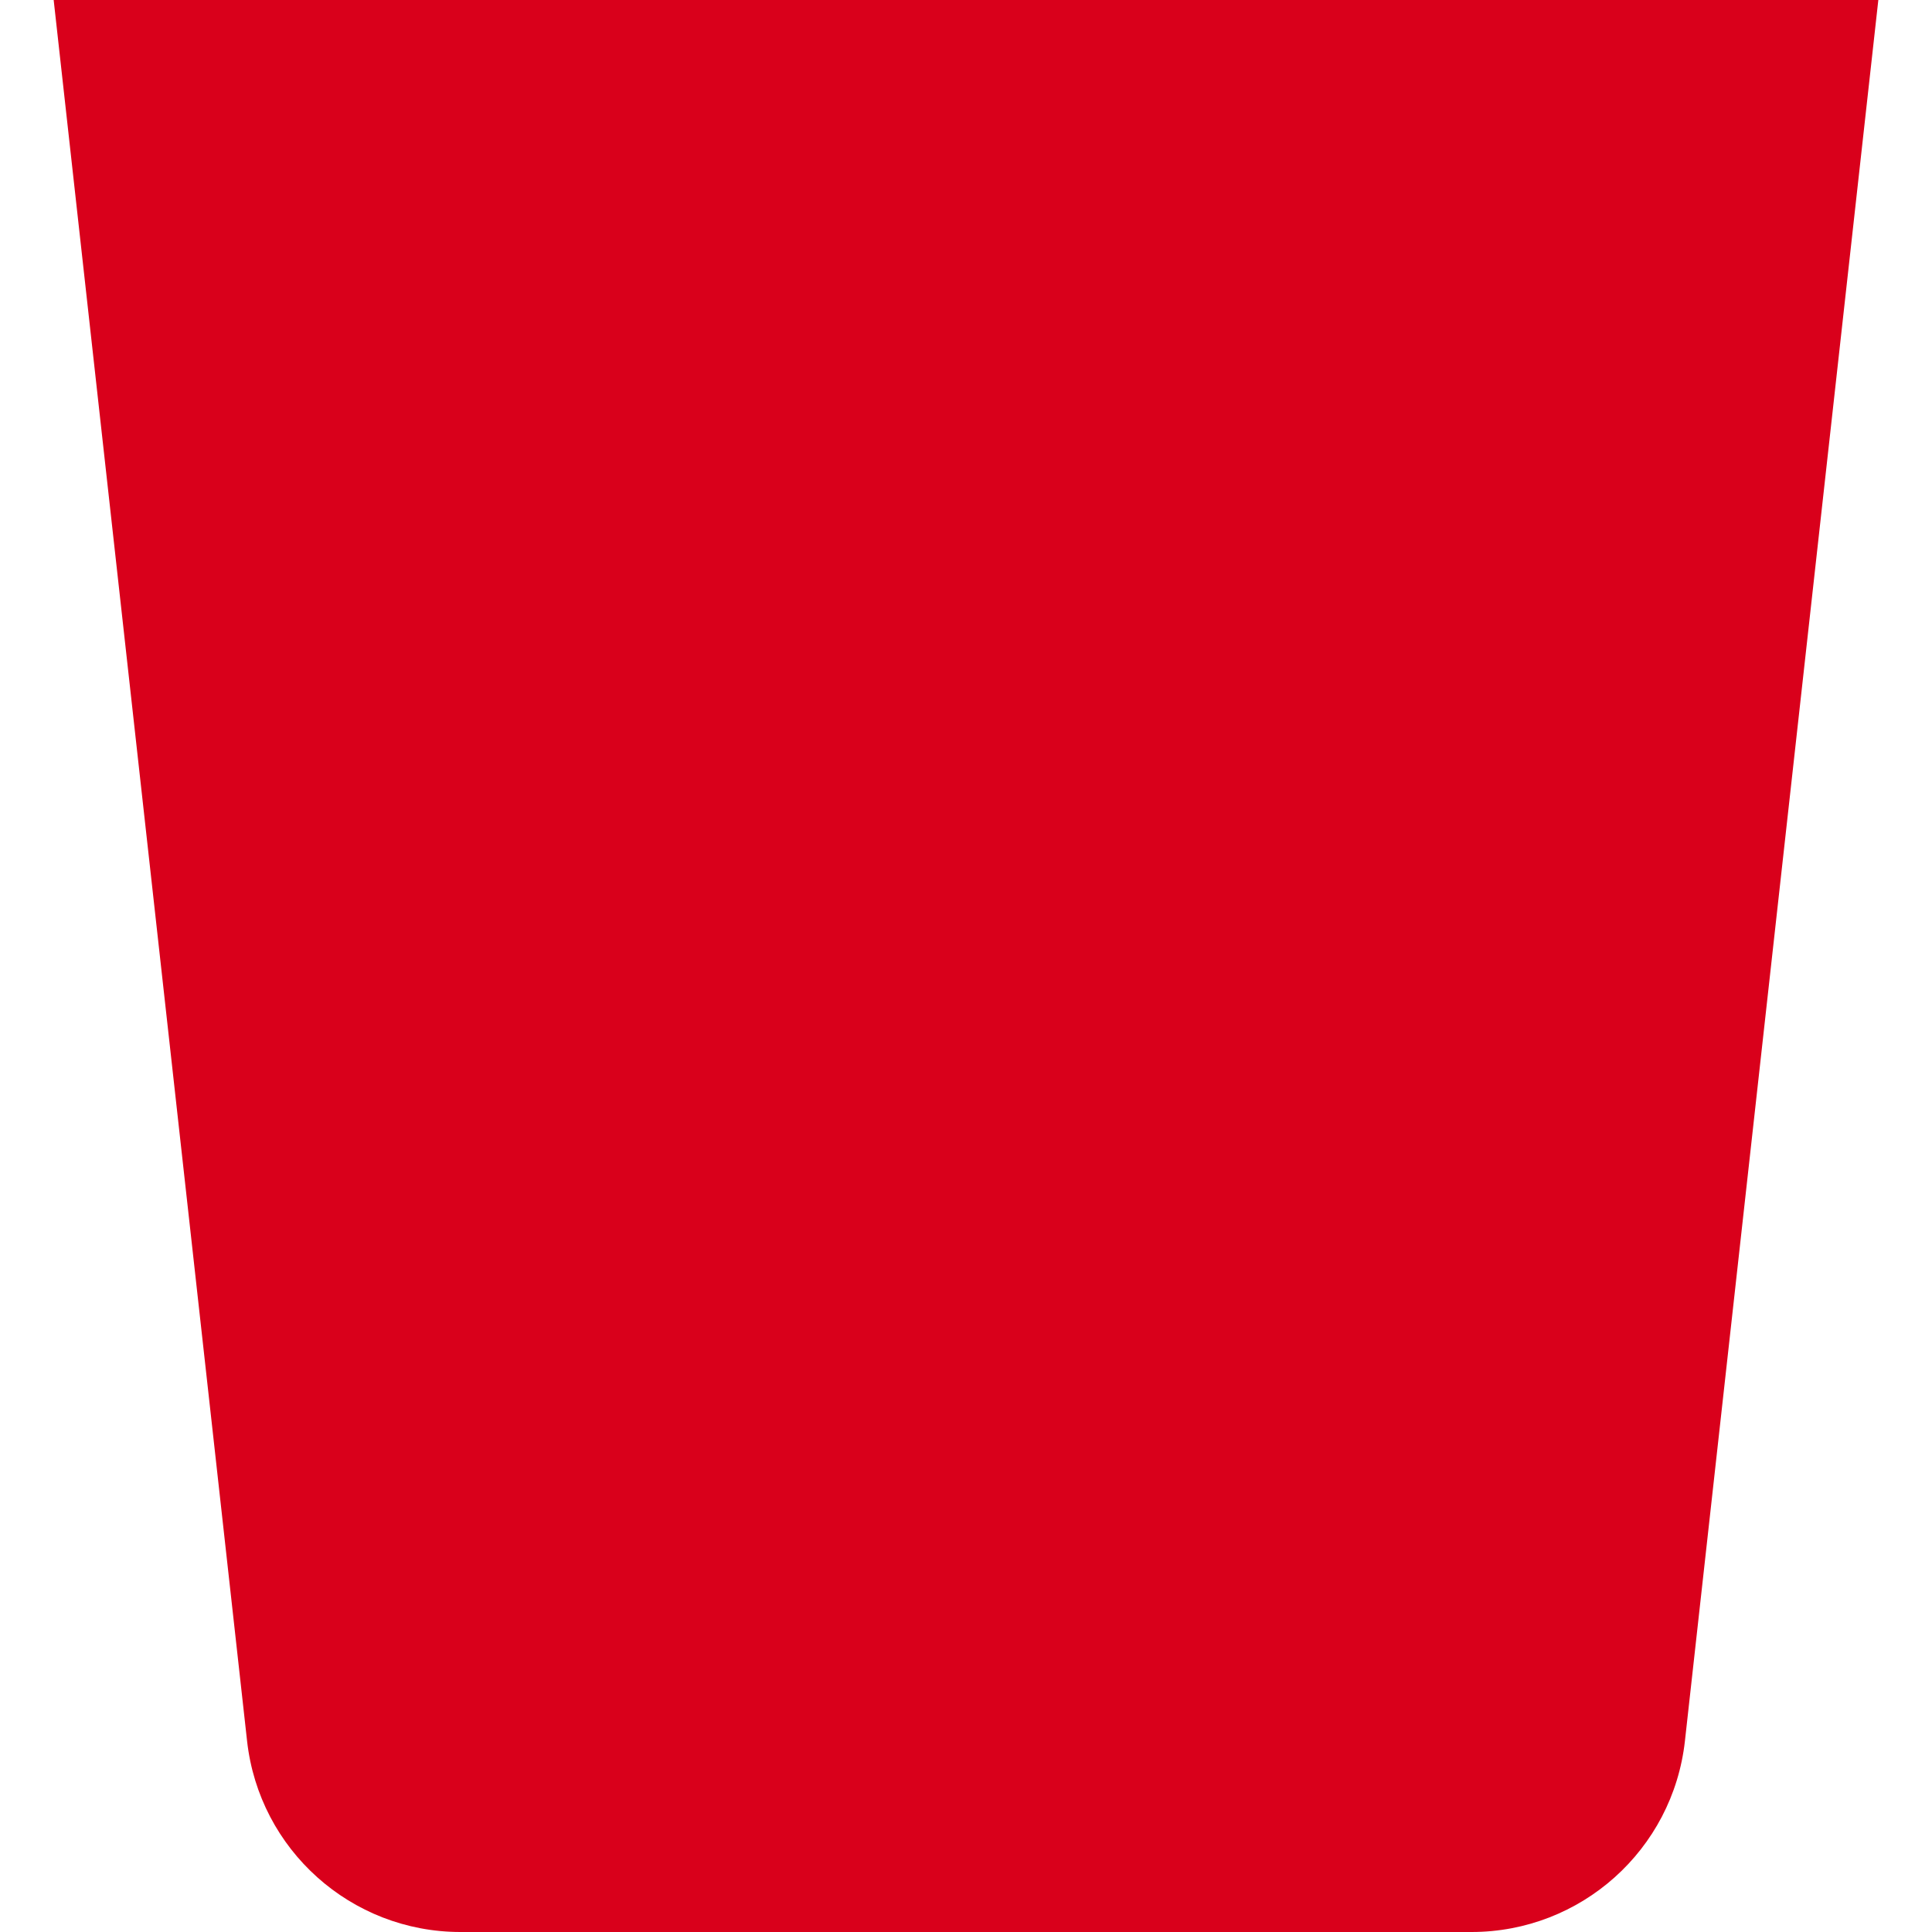 ﻿<?xml version="1.0" encoding="utf-8"?>
<svg version="1.1" xmlns:xlink="http://www.w3.org/1999/xlink" width="18px" height="18px" xmlns="http://www.w3.org/2000/svg">
  <g transform="matrix(1 0 0 1 -547 -144 )">
    <path d="M 15.698 16.221  C 15.585 17.234  14.729 18  13.71 18  L 4.29 18  C 3.271 18  2.415 17.234  2.302 16.221  L 0.5 0  L 17.5 0  L 15.698 16.221  Z " fill-rule="nonzero" fill="#d9001b" stroke="none" transform="matrix(1 0 0 1 547 144 )" />
  </g>
</svg>